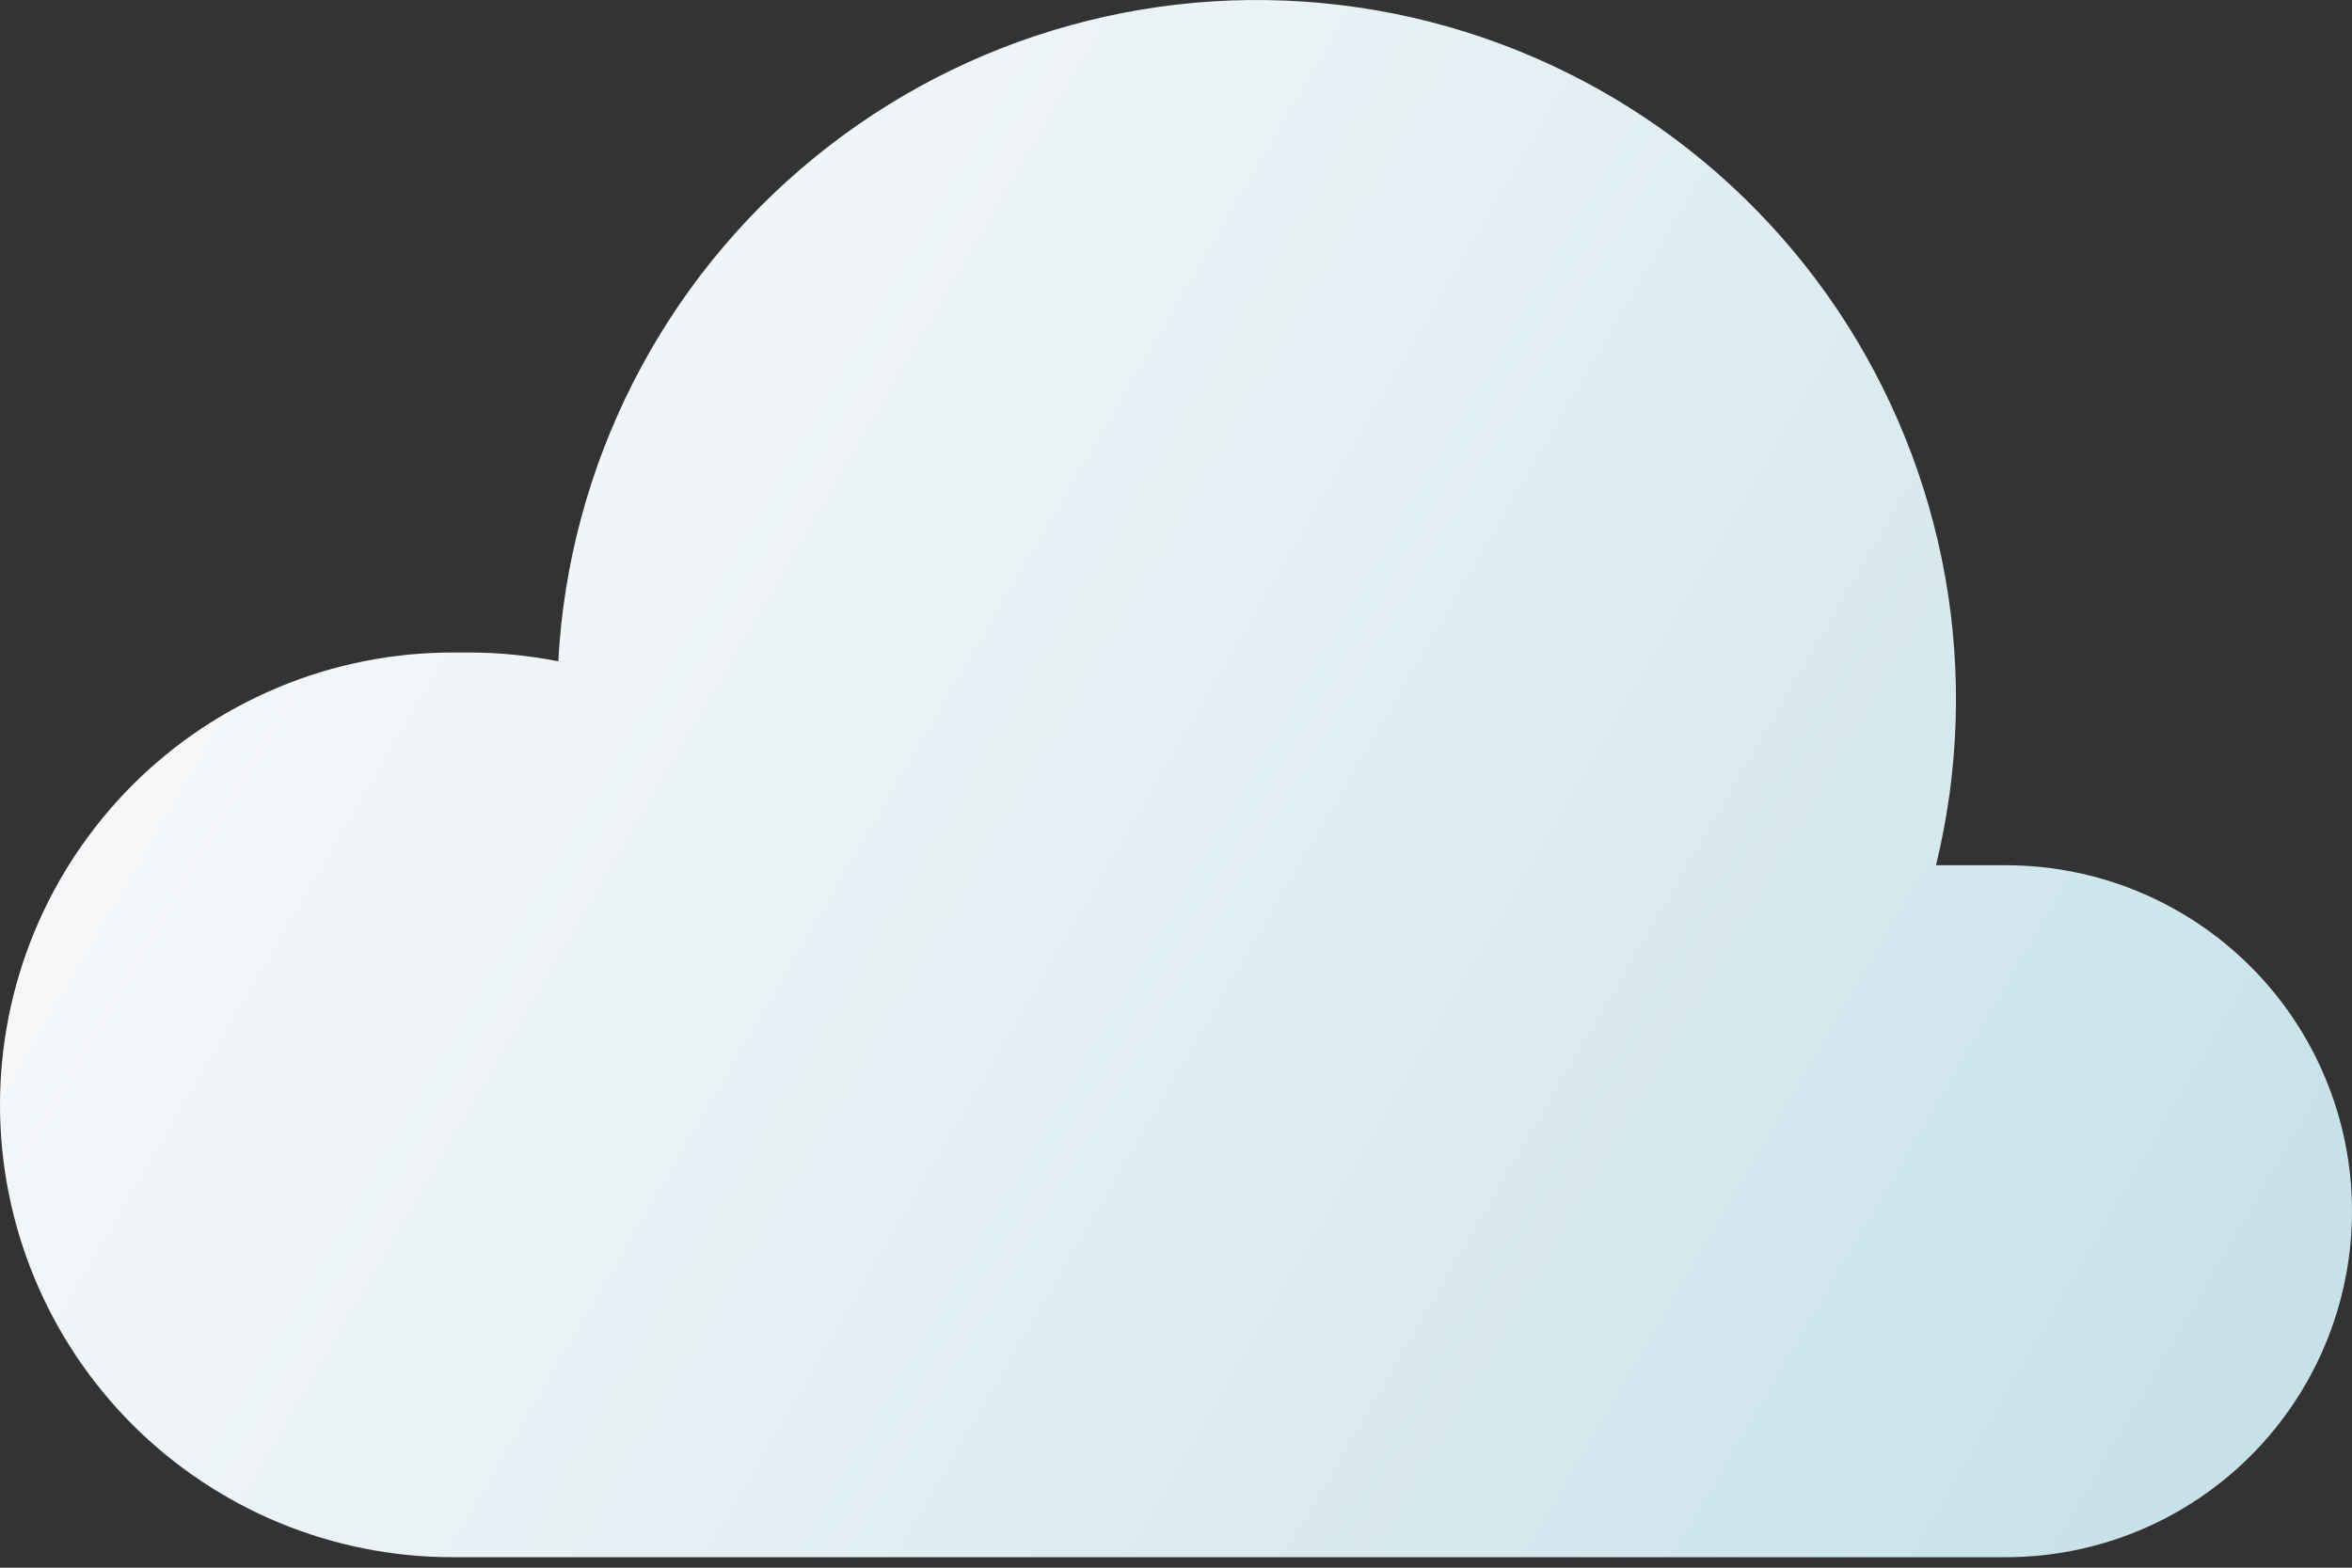 <svg width="39" height="26" viewBox="0 0 39 26" fill="none" xmlns="http://www.w3.org/2000/svg">
<rect x="0" y="0" width="39" height="26" fill="#333333" stroke="none"/>
<path d="M33.262 25.826C34.784 25.826 36.243 25.221 37.319 24.145C38.395 23.069 39 21.61 39 20.088C39 18.566 38.395 17.107 37.319 16.031C36.243 14.955 34.784 14.35 33.262 14.35H32.102C32.485 12.783 32.537 11.153 32.254 9.564C31.971 7.976 31.36 6.464 30.46 5.125C29.559 3.786 28.389 2.65 27.025 1.789C25.66 0.928 24.131 0.361 22.535 0.125C20.939 -0.111 19.311 -0.012 17.756 0.417C16.2 0.845 14.751 1.594 13.502 2.615C12.252 3.635 11.229 4.905 10.498 6.344C9.767 7.782 9.344 9.357 9.257 10.968C8.77 10.871 8.274 10.822 7.777 10.822H7.502C6.517 10.822 5.541 11.015 4.631 11.393C3.721 11.77 2.894 12.322 2.197 13.019C1.501 13.716 0.948 14.543 0.571 15.453C0.194 16.363 -1.40946e-06 17.338 0 18.324C-2.81895e-06 19.309 0.194 20.285 0.571 21.195C0.948 22.105 1.501 22.932 2.197 23.629C2.894 24.325 3.721 24.878 4.631 25.255C5.541 25.632 6.517 25.826 7.502 25.826H33.262Z" fill="url(#paint0_linear)"/>
<defs>
<linearGradient id="paint0_linear" x1="4.22" y1="6.777" x2="44.09" y2="30.068" gradientUnits="userSpaceOnUse">
<stop offset="0.001" stop-color="#F7F8FA"/>
<stop offset="0.368" stop-color="#E3EFF3"/>
<stop offset="1" stop-color="#B9DBE5"/>
</linearGradient>
</defs>
</svg>
